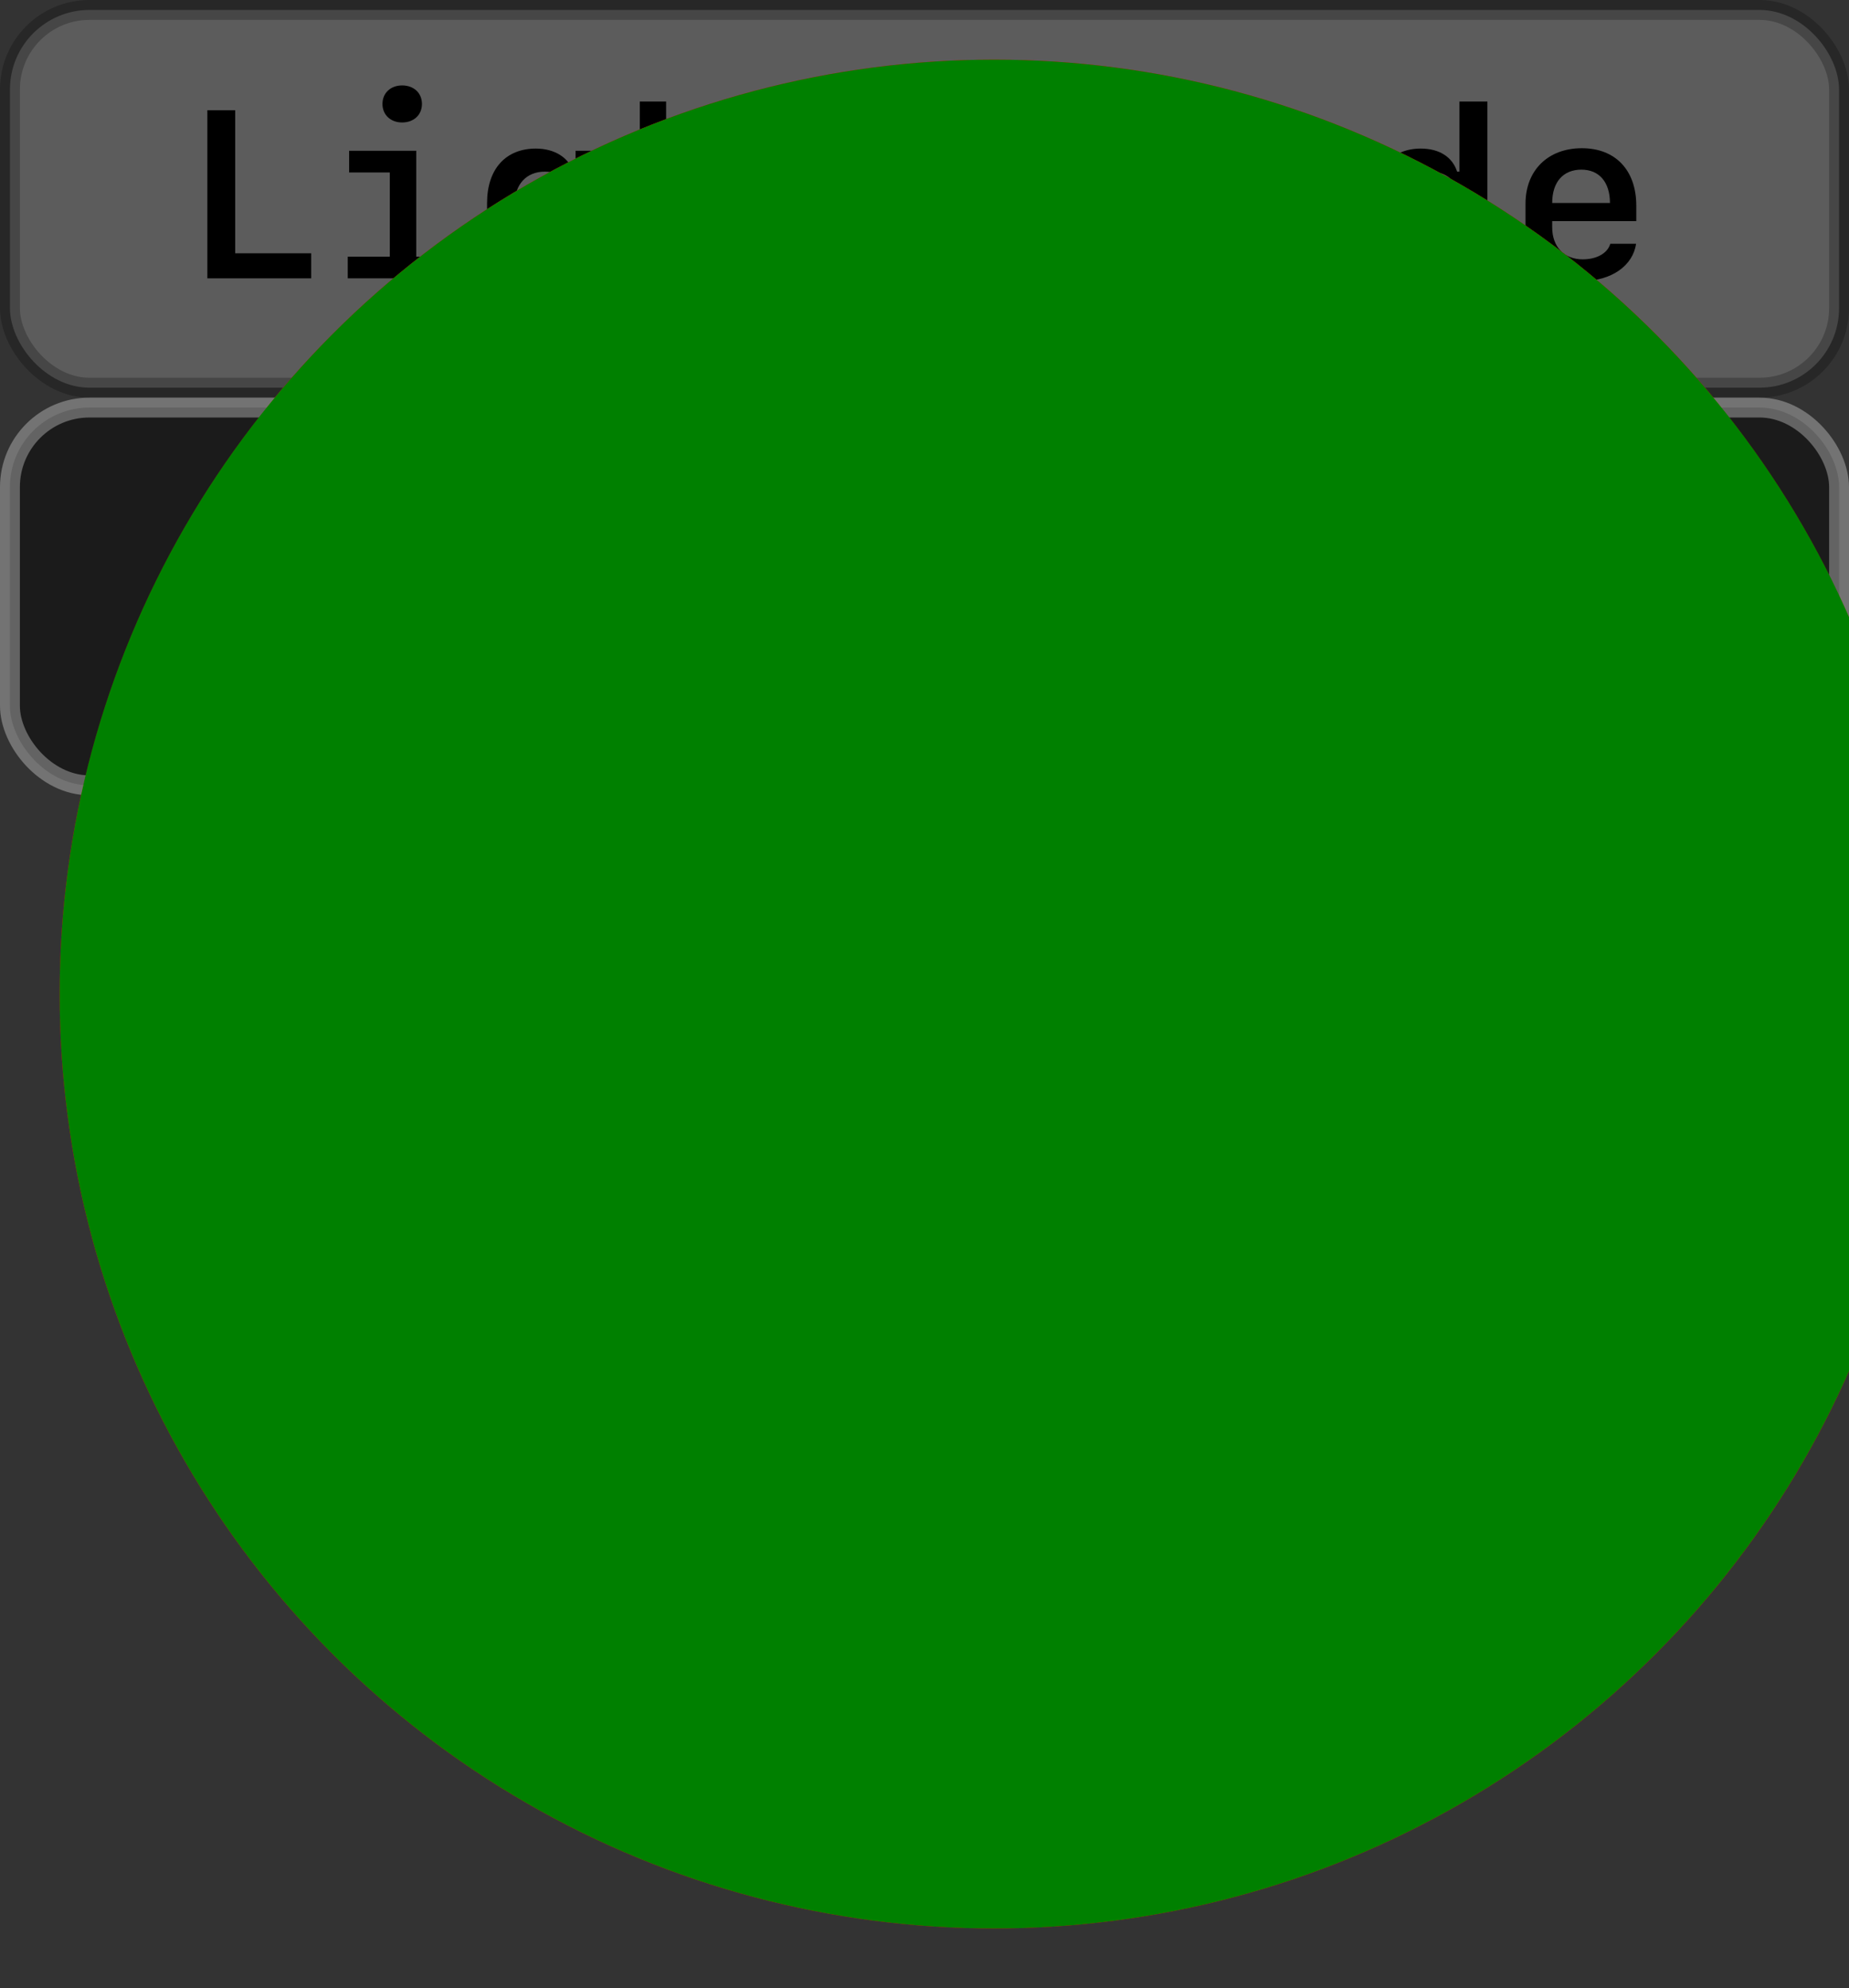 <!-- <svg width="100" height="100" xmlns="http://www.w3.org/2000/svg">
  <title>color-modes</title>
  <view id="gh-light-mode-only"/>
  <g stroke="none" stroke-width="1" fill="none" fill-rule="evenodd">
    <circle cx="50" cy="50" r="47" fill="red"/>
  </g>
 
  <view id="gh-dark-mode-only"/>
  <g stroke="none" stroke-width="1" fill="none" fill-rule="evenodd">
    <circle cx="50" cy="50" r="47" fill="green"/>
  </g>
</svg>
 -->

<svg width="93px" height="100px" version="1.1" xmlns="http://www.w3.org/2000/svg">
    <rect width="100%" height="100%" fill="#333333" stroke="none"/>
    <title>color-modes</title>
    <view id="gh-light-mode-only" viewBox="0 0 93 20"/>
    <g stroke="none" stroke-width="1" fill="none" fill-rule="evenodd">
        <rect stroke-opacity="0.243" stroke="#000000" fill-opacity="0.2" fill="#FFFFFF" x="0.5" y="0.5" width="92"
              height="19" rx="4"></rect>
        <g transform="translate(10.43, 4.297)" fill="#000000" fill-rule="nonzero">
            <polygon
                    points="5.221 8.443 1.4 8.443 1.4 1.248 0 1.248 0 9.703 5.221 9.703"></polygon>
            <path d="M9.797,1.863 C10.383,1.863 10.793,1.482 10.793,0.932 C10.793,0.381 10.383,0 9.797,0 C9.217,0 8.807,0.381 8.807,0.932 C8.807,1.482 9.217,1.863 9.797,1.863 Z M12.521,9.703 L12.521,8.613 L10.506,8.613 L10.506,3.287 L7.131,3.287 L7.131,4.377 L9.176,4.377 L9.176,8.613 L7.061,8.613 L7.061,9.703 L12.521,9.703 Z"></path>
            <path d="M16.934,12.117 C18.756,12.117 19.863,11.203 19.863,9.697 L19.863,3.287 L18.521,3.287 L18.521,4.336 L18.404,4.336 C18.17,3.621 17.455,3.176 16.523,3.176 C15,3.176 14.068,4.213 14.068,5.918 L14.068,6.967 C14.068,8.66 14.988,9.709 16.471,9.709 C17.414,9.709 18.152,9.258 18.381,8.549 L18.498,8.549 L18.498,9.709 C18.498,10.605 17.953,11.086 16.951,11.086 C16.189,11.086 15.621,10.787 15.504,10.324 L14.168,10.324 C14.285,11.432 15.34,12.117 16.934,12.117 Z M15.457,6.879 L15.457,5.977 C15.457,4.975 16.049,4.336 16.975,4.336 C17.895,4.336 18.486,4.975 18.486,5.977 L18.486,6.879 C18.486,7.881 17.895,8.52 16.975,8.52 C16.049,8.52 15.457,7.881 15.457,6.879 Z"></path>
            <path d="M21.75,9.703 L23.109,9.703 L23.109,5.982 C23.109,5.01 23.719,4.365 24.645,4.365 C25.529,4.365 25.957,4.863 25.957,5.889 L25.957,9.703 L27.322,9.703 L27.322,5.555 C27.322,4.014 26.561,3.17 25.16,3.17 C24.211,3.17 23.484,3.615 23.162,4.395 L23.074,4.395 L23.074,0.809 L21.75,0.809 L21.75,9.703 Z"></path>
            <path d="M30.715,1.494 L30.715,3.328 L29.027,3.328 L29.027,4.43 L30.715,4.43 L30.715,7.723 C30.715,9.146 31.412,9.721 33.1,9.721 C33.293,9.721 34.371,9.703 34.477,9.686 L34.477,8.596 C34.365,8.607 33.439,8.613 33.205,8.613 C32.479,8.613 32.074,8.297 32.074,7.729 L32.074,4.43 L34.529,4.43 L34.529,3.328 L32.051,3.328 L32.051,1.494 L30.715,1.494 Z"></path>
            <polygon
                    points="44.877 6.727 44.725 3.328 44.83 3.328 46.283 7.717 47.291 7.717 48.744 3.328 48.85 3.328 48.697 6.727 48.697 9.703 49.91 9.703 49.91 1.248 48.398 1.248 46.834 6.258 46.746 6.258 45.17 1.248 43.664 1.248 43.664 9.703 44.877 9.703"></polygon>
            <path d="M54.205,9.832 C55.975,9.832 57.094,8.73 57.094,6.984 L57.094,6.006 C57.094,4.26 55.975,3.158 54.205,3.158 C52.436,3.158 51.316,4.26 51.316,6.006 L51.316,6.984 C51.316,8.73 52.436,9.832 54.205,9.832 Z M54.205,4.289 C55.154,4.289 55.746,4.975 55.746,6.082 L55.746,6.908 C55.746,8.016 55.154,8.701 54.205,8.701 C53.256,8.701 52.664,8.016 52.664,6.908 L52.664,6.082 C52.664,4.975 53.256,4.289 54.205,4.289 Z"></path>
            <path d="M61.031,9.803 C61.963,9.803 62.613,9.398 62.883,8.648 L63,8.648 L63,9.703 L64.383,9.703 L64.383,0.809 L62.977,0.809 L62.977,4.336 L62.859,4.336 C62.619,3.592 61.957,3.176 61.031,3.176 C59.561,3.176 58.646,4.213 58.646,5.918 L58.646,7.061 C58.646,8.771 59.561,9.803 61.031,9.803 Z M61.523,8.613 C60.604,8.613 60.035,7.986 60.035,6.979 L60.035,5.977 C60.035,4.969 60.604,4.336 61.523,4.336 C62.438,4.336 63.006,4.963 63.006,5.977 L63.006,6.979 C63.006,7.986 62.438,8.613 61.523,8.613 Z"></path>
            <path d="M70.564,7.963 C70.43,8.438 69.885,8.748 69.176,8.748 C68.244,8.748 67.641,8.115 67.641,7.137 L67.641,6.826 L71.871,6.826 L71.871,6.047 C71.871,4.266 70.822,3.158 69.135,3.158 C67.43,3.158 66.299,4.271 66.299,5.953 L66.299,6.955 C66.299,8.783 67.354,9.832 69.182,9.832 C70.617,9.832 71.707,9.064 71.859,7.963 L70.564,7.963 Z M69.111,4.236 C70.008,4.236 70.547,4.869 70.547,5.912 L67.641,5.912 C67.641,4.863 68.191,4.236 69.111,4.236 Z"></path>
        </g>
      <circle cx="50" cy="50" r="47" fill="red"/>
    </g>
    <view id="gh-dark-mode-only" viewBox="0 20 93 20"/>
    <g stroke="none" stroke-width="1" fill="none" fill-rule="evenodd">
        <rect stroke-opacity="0.315" stroke="#FFFFFF" fill-opacity="0.48" fill="#000000" x="0.5" y="20.5"
              width="92" height="19" rx="4"></rect>
        <g transform="translate(14, 25)" fill="#FFFFFF" fill-opacity="0.8" fill-rule="nonzero">
            <path d="M0,0.439 L0,8.895 L2.578,8.895 C4.969,8.895 6.182,7.453 6.182,4.623 C6.182,1.863 4.957,0.439 2.578,0.439 L0,0.439 Z M1.418,1.676 L2.402,1.676 C3.984,1.676 4.734,2.637 4.734,4.646 C4.734,6.715 3.996,7.658 2.402,7.658 L1.418,7.658 L1.418,1.676 Z"></path>
            <path d="M9.551,9 C10.424,9 11.109,8.637 11.42,7.998 L11.543,7.998 L11.543,8.895 L12.838,8.895 L12.838,4.523 C12.838,3.152 11.936,2.373 10.348,2.373 C8.906,2.373 7.869,3.105 7.752,4.213 L9.088,4.213 C9.229,3.744 9.686,3.475 10.312,3.475 C11.062,3.475 11.49,3.85 11.49,4.512 L11.49,5.051 L9.885,5.145 C8.35,5.238 7.518,5.918 7.518,7.066 C7.518,8.227 8.332,9 9.551,9 Z M9.99,7.887 C9.305,7.887 8.871,7.541 8.871,6.984 C8.871,6.416 9.287,6.094 10.09,6.047 L11.49,5.971 L11.49,6.557 C11.49,7.33 10.857,7.887 9.99,7.887 Z"></path>
            <path d="M17.572,6.035 C17.572,4.553 18.352,3.744 19.834,3.744 C20.186,3.744 20.607,3.814 20.895,3.926 L20.895,2.443 C20.672,2.355 20.338,2.309 19.975,2.309 C18.756,2.309 18.041,2.883 17.777,4.119 L17.578,4.119 L17.578,2.479 L14.889,2.479 L14.889,3.498 L16.26,3.498 L16.26,7.875 L15.012,7.875 L15.012,8.895 L19.482,8.895 L19.482,7.875 L17.572,7.875 L17.572,6.035 Z"></path>
            <polygon
                    points="24.24 5.18 24.152 5.18 24.152 0 22.793 0 22.793 8.895 24.152 8.895 24.152 6.68 24.873 5.965 26.865 8.895 28.453 8.895 25.869 5.092 28.289 2.479 26.701 2.479"></polygon>
            <polygon
                    points="38.092 5.918 37.939 2.52 38.045 2.52 39.498 6.908 40.506 6.908 41.959 2.52 42.064 2.52 41.912 5.918 41.912 8.895 43.125 8.895 43.125 0.439 41.613 0.439 40.049 5.449 39.961 5.449 38.385 0.439 36.879 0.439 36.879 8.895 38.092 8.895"></polygon>
            <path d="M47.42,9.023 C49.189,9.023 50.309,7.922 50.309,6.176 L50.309,5.197 C50.309,3.451 49.189,2.35 47.42,2.35 C45.65,2.35 44.531,3.451 44.531,5.197 L44.531,6.176 C44.531,7.922 45.65,9.023 47.42,9.023 Z M47.42,3.48 C48.369,3.48 48.961,4.166 48.961,5.273 L48.961,6.1 C48.961,7.207 48.369,7.893 47.42,7.893 C46.471,7.893 45.879,7.207 45.879,6.1 L45.879,5.273 C45.879,4.166 46.471,3.48 47.42,3.48 Z"></path>
            <path d="M54.246,8.994 C55.178,8.994 55.828,8.59 56.098,7.84 L56.215,7.84 L56.215,8.895 L57.598,8.895 L57.598,0 L56.191,0 L56.191,3.527 L56.074,3.527 C55.834,2.783 55.172,2.367 54.246,2.367 C52.775,2.367 51.861,3.404 51.861,5.109 L51.861,6.252 C51.861,7.963 52.775,8.994 54.246,8.994 Z M54.738,7.805 C53.818,7.805 53.25,7.178 53.25,6.17 L53.25,5.168 C53.25,4.16 53.818,3.527 54.738,3.527 C55.652,3.527 56.221,4.154 56.221,5.168 L56.221,6.17 C56.221,7.178 55.652,7.805 54.738,7.805 Z"></path>
            <path d="M63.779,7.154 C63.645,7.629 63.1,7.939 62.391,7.939 C61.459,7.939 60.855,7.307 60.855,6.328 L60.855,6.018 L65.086,6.018 L65.086,5.238 C65.086,3.457 64.037,2.35 62.35,2.35 C60.645,2.35 59.514,3.463 59.514,5.145 L59.514,6.146 C59.514,7.975 60.568,9.023 62.396,9.023 C63.832,9.023 64.922,8.256 65.074,7.154 L63.779,7.154 Z M62.326,3.428 C63.223,3.428 63.762,4.061 63.762,5.104 L60.855,5.104 C60.855,4.055 61.406,3.428 62.326,3.428 Z"></path>
        </g>
      <circle cx="50" cy="50" r="47" fill="green"/>
    </g>
</svg>
